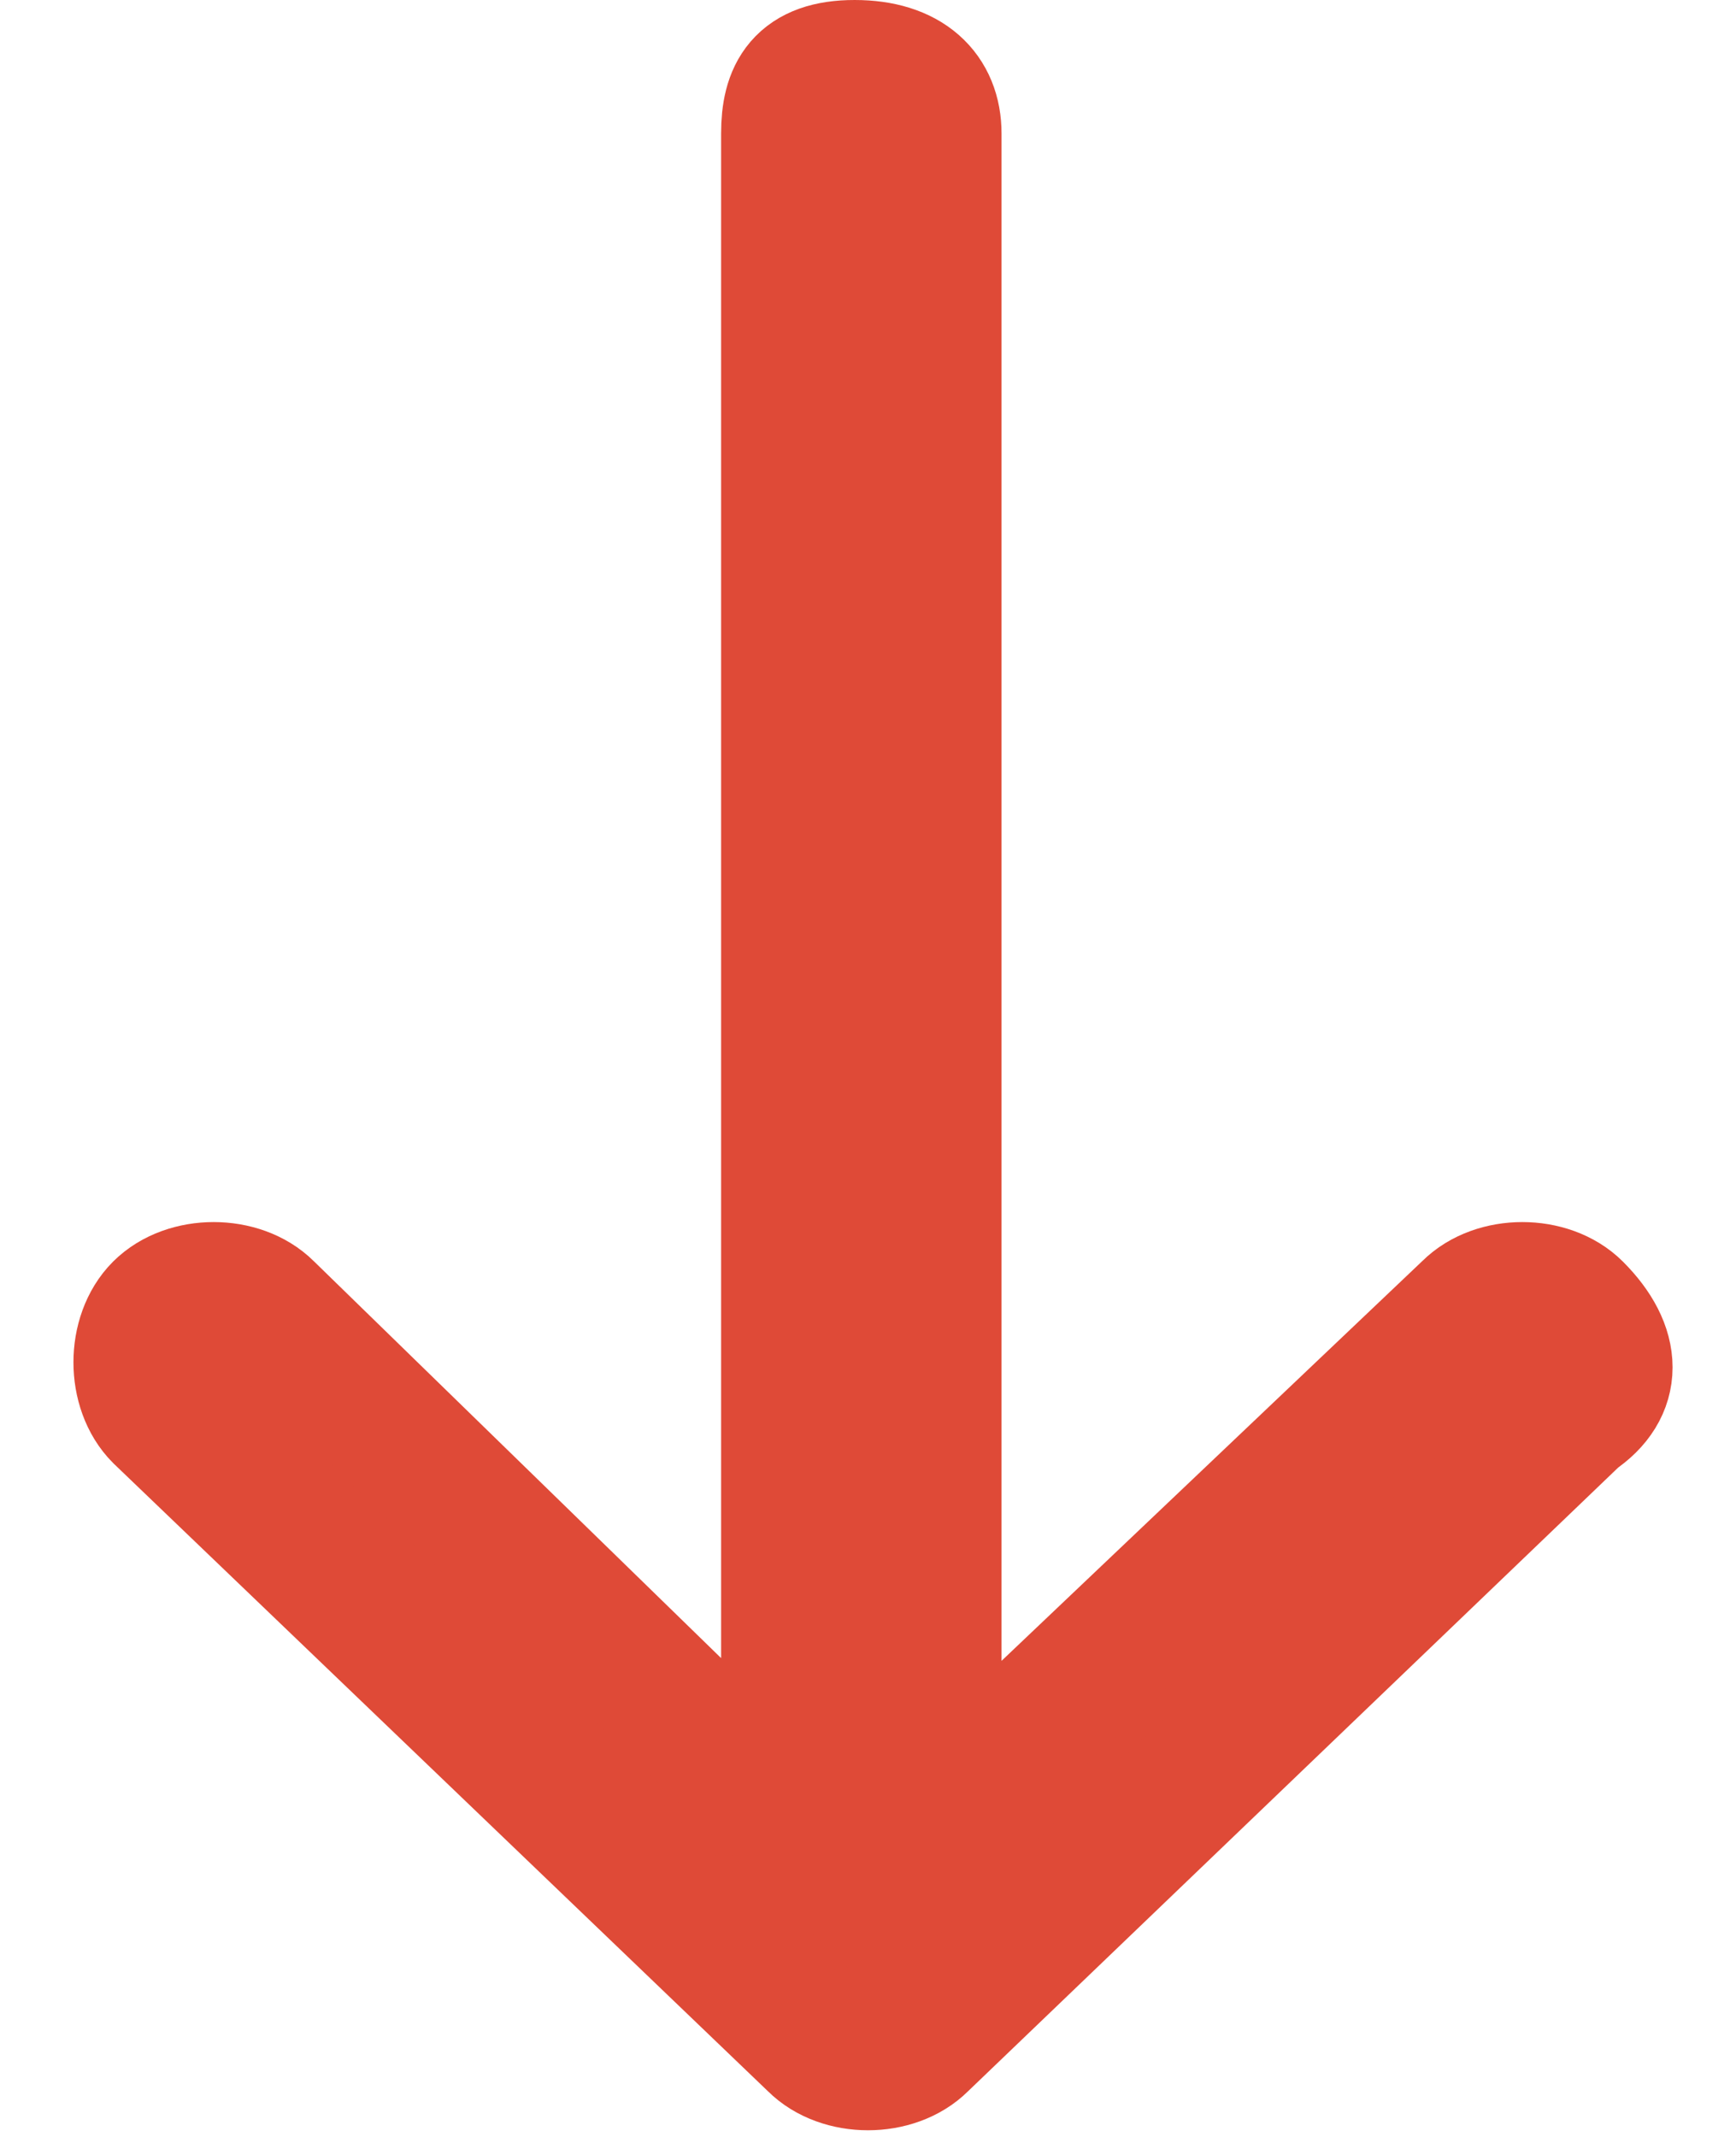 <?xml version="1.0" encoding="utf-8"?>
<!-- Generator: Adobe Illustrator 23.0.6, SVG Export Plug-In . SVG Version: 6.00 Build 0)  -->
<svg version="1.1" id="Layer_1" xmlns="http://www.w3.org/2000/svg" xmlns:xlink="http://www.w3.org/1999/xlink" x="0px" y="0px"
	 viewBox="0 0 13 16" style="enable-background:new 0 0 13 16;" xml:space="preserve">
<style type="text/css">
	.st0{fill:#DF4A37;stroke:#DF4A37;}
</style>
<path class="st0" d="M11.8,9.8c-0.2-0.2-0.6-0.2-0.8,0l-4,3.8V1c0-0.3-0.2-0.5-0.6-0.5S5.9,0.7,5.9,1v12.6L2,9.8
	c-0.2-0.2-0.6-0.2-0.8,0c-0.2,0.2-0.2,0.6,0,0.8l4.9,4.7c0.2,0.2,0.6,0.2,0.8,0l4.9-4.7C12.1,10.4,12.1,10.1,11.8,9.8z"/>
</svg>
